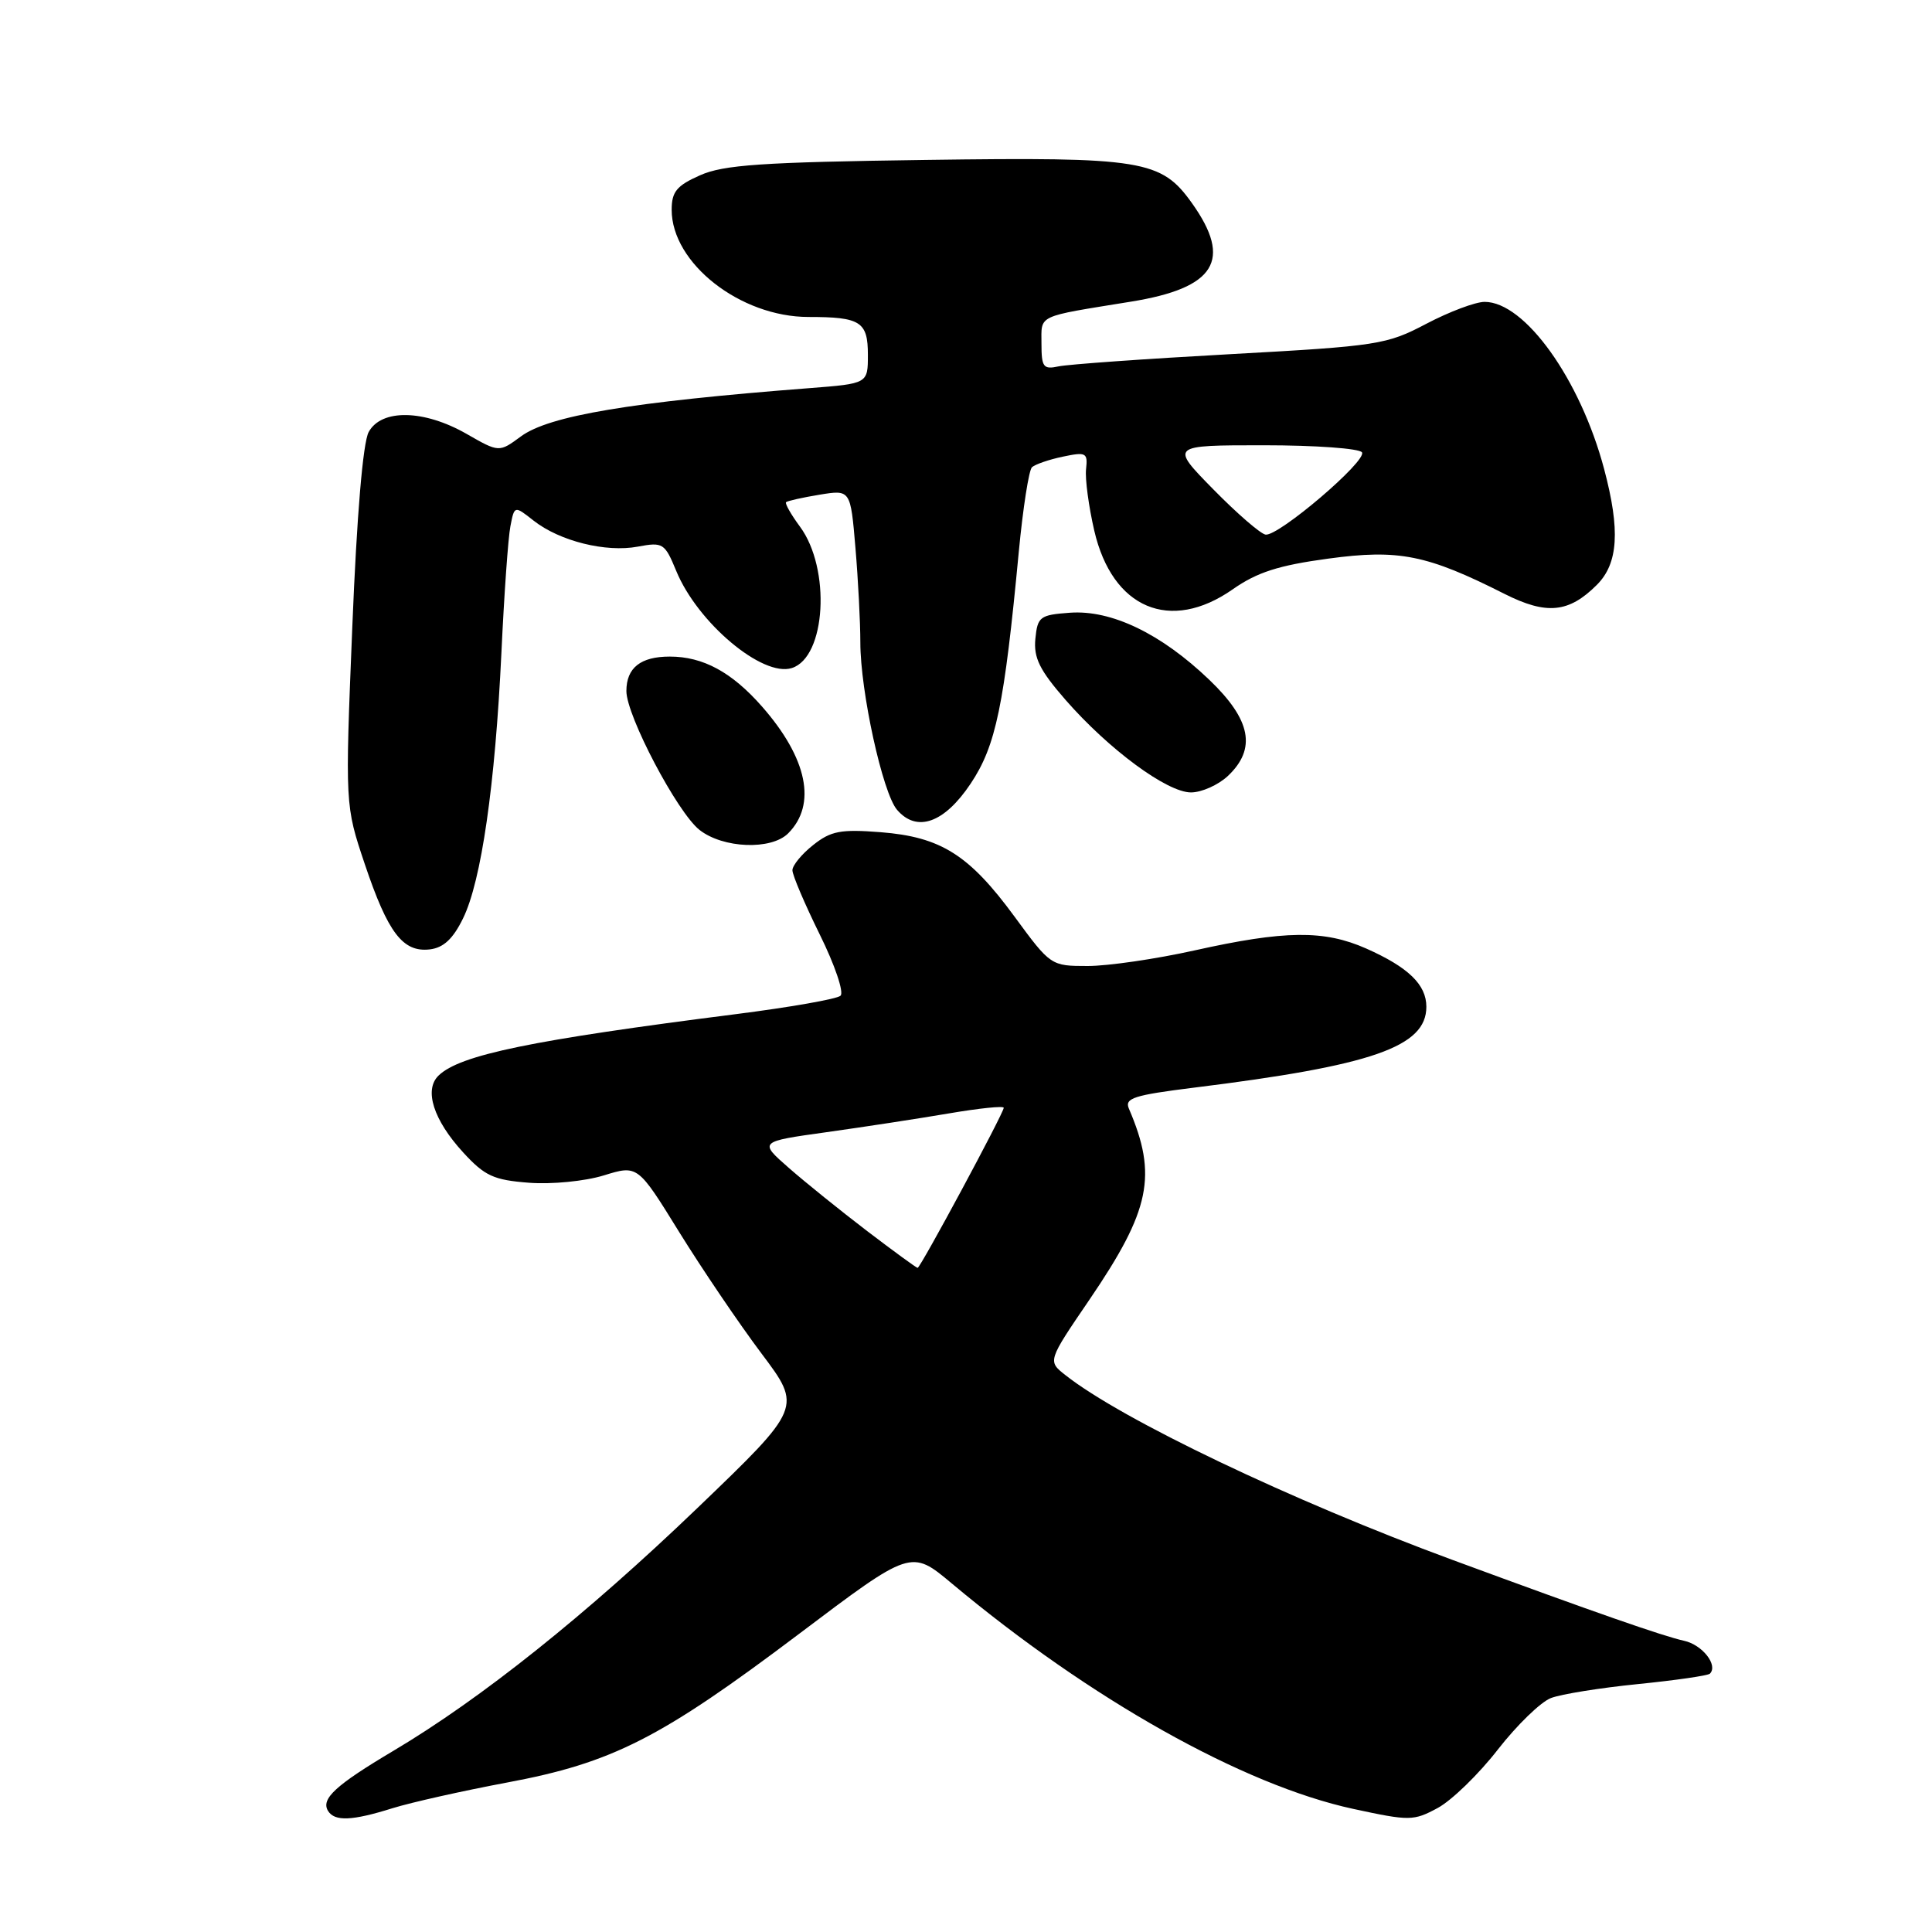 <?xml version="1.0" encoding="UTF-8" standalone="no"?>
<!DOCTYPE svg PUBLIC "-//W3C//DTD SVG 1.1//EN" "http://www.w3.org/Graphics/SVG/1.1/DTD/svg11.dtd" >
<svg xmlns="http://www.w3.org/2000/svg" xmlns:xlink="http://www.w3.org/1999/xlink" version="1.1" viewBox="0 0 256 256">
 <g >
 <path fill="currentColor"
d=" M 52.00 239.60 C 54.48 238.83 61.30 237.30 67.16 236.20 C 81.14 233.59 87.51 230.35 105.85 216.52 C 120.72 205.30 120.72 205.30 126.11 209.81 C 144.46 225.16 164.71 236.53 179.32 239.69 C 186.78 241.30 187.29 241.30 190.50 239.57 C 192.35 238.57 195.93 235.10 198.46 231.84 C 200.99 228.59 204.16 225.51 205.51 225.00 C 206.86 224.48 212.04 223.65 217.03 223.15 C 222.01 222.65 226.30 222.03 226.57 221.77 C 227.69 220.64 225.57 217.94 223.14 217.41 C 220.31 216.78 211.60 213.75 192.50 206.71 C 171.16 198.85 148.59 188.08 141.16 182.20 C 138.81 180.35 138.81 180.35 144.36 172.21 C 152.44 160.34 153.39 155.75 149.58 146.89 C 148.99 145.51 150.26 145.11 158.20 144.12 C 181.87 141.19 189.00 138.71 189.00 133.40 C 189.00 130.47 186.61 128.16 181.02 125.68 C 175.44 123.21 170.24 123.27 158.26 125.94 C 153.18 127.07 146.82 128.00 144.13 128.00 C 139.26 128.00 139.21 127.97 134.44 121.47 C 128.42 113.26 124.67 110.90 116.69 110.27 C 111.40 109.86 110.10 110.10 107.75 111.97 C 106.24 113.16 105.00 114.67 105.00 115.31 C 105.00 115.96 106.63 119.78 108.62 123.82 C 110.62 127.86 111.86 131.51 111.37 131.94 C 110.89 132.38 104.65 133.47 97.50 134.38 C 70.44 137.82 60.96 139.77 58.12 142.51 C 56.15 144.40 57.43 148.40 61.37 152.70 C 64.23 155.82 65.40 156.36 70.09 156.72 C 73.11 156.95 77.49 156.52 80.00 155.75 C 84.50 154.36 84.50 154.36 90.00 163.26 C 93.03 168.15 97.93 175.39 100.89 179.33 C 106.28 186.50 106.28 186.50 92.39 199.84 C 77.70 213.94 63.74 225.10 52.13 231.99 C 44.46 236.55 42.49 238.36 43.47 239.96 C 44.35 241.37 46.65 241.28 52.00 239.60 Z  M 61.36 121.68 C 63.78 116.74 65.61 104.02 66.44 86.50 C 66.80 78.80 67.33 71.26 67.63 69.74 C 68.16 66.98 68.16 66.98 70.71 68.99 C 74.16 71.70 80.28 73.23 84.52 72.43 C 87.84 71.81 88.08 71.96 89.60 75.64 C 92.42 82.51 101.04 89.76 104.92 88.52 C 109.45 87.09 110.12 75.35 105.99 69.77 C 104.80 68.16 103.98 66.70 104.16 66.54 C 104.35 66.37 106.34 65.92 108.60 65.55 C 112.70 64.88 112.70 64.88 113.35 72.59 C 113.71 76.83 114.00 82.47 114.00 85.12 C 114.00 91.61 116.95 105.07 118.86 107.30 C 121.48 110.36 125.13 109.06 128.62 103.83 C 131.97 98.81 133.07 93.51 135.00 73.06 C 135.55 67.31 136.33 62.30 136.74 61.91 C 137.16 61.53 139.00 60.89 140.83 60.51 C 143.91 59.86 144.15 59.99 143.91 62.15 C 143.76 63.44 144.26 67.13 145.00 70.33 C 147.39 80.63 155.06 83.88 163.34 78.09 C 166.56 75.83 169.42 74.91 176.01 74.02 C 185.35 72.75 189.08 73.50 199.37 78.70 C 204.93 81.50 207.88 81.21 211.59 77.50 C 214.43 74.66 214.71 70.25 212.55 62.13 C 209.39 50.26 202.05 40.00 196.72 40.00 C 195.50 40.00 192.03 41.31 189.00 42.90 C 183.74 45.67 182.61 45.85 163.00 46.93 C 151.72 47.55 141.49 48.28 140.25 48.55 C 138.25 48.98 138.00 48.65 138.00 45.54 C 138.00 41.65 137.22 42.02 149.86 39.97 C 161.05 38.16 163.33 34.49 157.95 26.93 C 153.86 21.19 151.45 20.79 122.67 21.19 C 100.93 21.49 95.87 21.84 92.75 23.23 C 89.66 24.60 89.00 25.41 89.00 27.80 C 89.00 34.88 98.09 42.00 107.13 42.00 C 114.03 42.00 115.00 42.62 115.00 47.02 C 115.00 50.83 115.00 50.83 107.25 51.43 C 83.59 53.26 72.74 55.08 69.02 57.83 C 66.13 59.96 66.13 59.96 61.82 57.49 C 56.17 54.26 50.53 54.16 48.85 57.25 C 48.09 58.67 47.28 68.23 46.68 83.11 C 45.72 106.71 45.72 106.71 48.34 114.51 C 51.41 123.63 53.38 126.21 56.95 125.80 C 58.77 125.58 60.03 124.41 61.36 121.68 Z  M 104.43 110.43 C 108.25 106.61 106.99 100.48 100.98 93.63 C 96.97 89.06 93.16 87.00 88.75 87.00 C 84.88 87.00 83.00 88.49 83.00 91.57 C 83.00 94.83 89.75 107.66 92.69 109.97 C 95.81 112.42 102.18 112.67 104.43 110.43 Z  M 162.69 102.83 C 166.52 99.22 165.78 95.38 160.23 90.07 C 153.85 83.96 147.27 80.79 141.77 81.19 C 137.79 81.48 137.48 81.71 137.19 84.65 C 136.95 87.17 137.75 88.79 141.19 92.74 C 146.91 99.29 154.64 105.00 157.81 105.00 C 159.22 105.00 161.41 104.02 162.69 102.83 Z  M 114.90 163.12 C 111.38 160.43 106.71 156.67 104.52 154.75 C 100.55 151.27 100.55 151.27 109.52 150.02 C 114.46 149.33 121.76 148.21 125.75 147.53 C 129.74 146.85 133.00 146.51 133.00 146.79 C 133.00 147.48 121.96 168.00 121.59 168.00 C 121.43 168.00 118.42 165.80 114.90 163.12 Z  M 160.77 64.84 C 155.04 59.00 155.04 59.00 167.46 59.00 C 174.29 59.00 180.14 59.42 180.47 59.94 C 181.16 61.07 169.43 71.07 167.70 70.84 C 167.04 70.75 163.92 68.05 160.77 64.84 Z "/>
</g>
</svg>